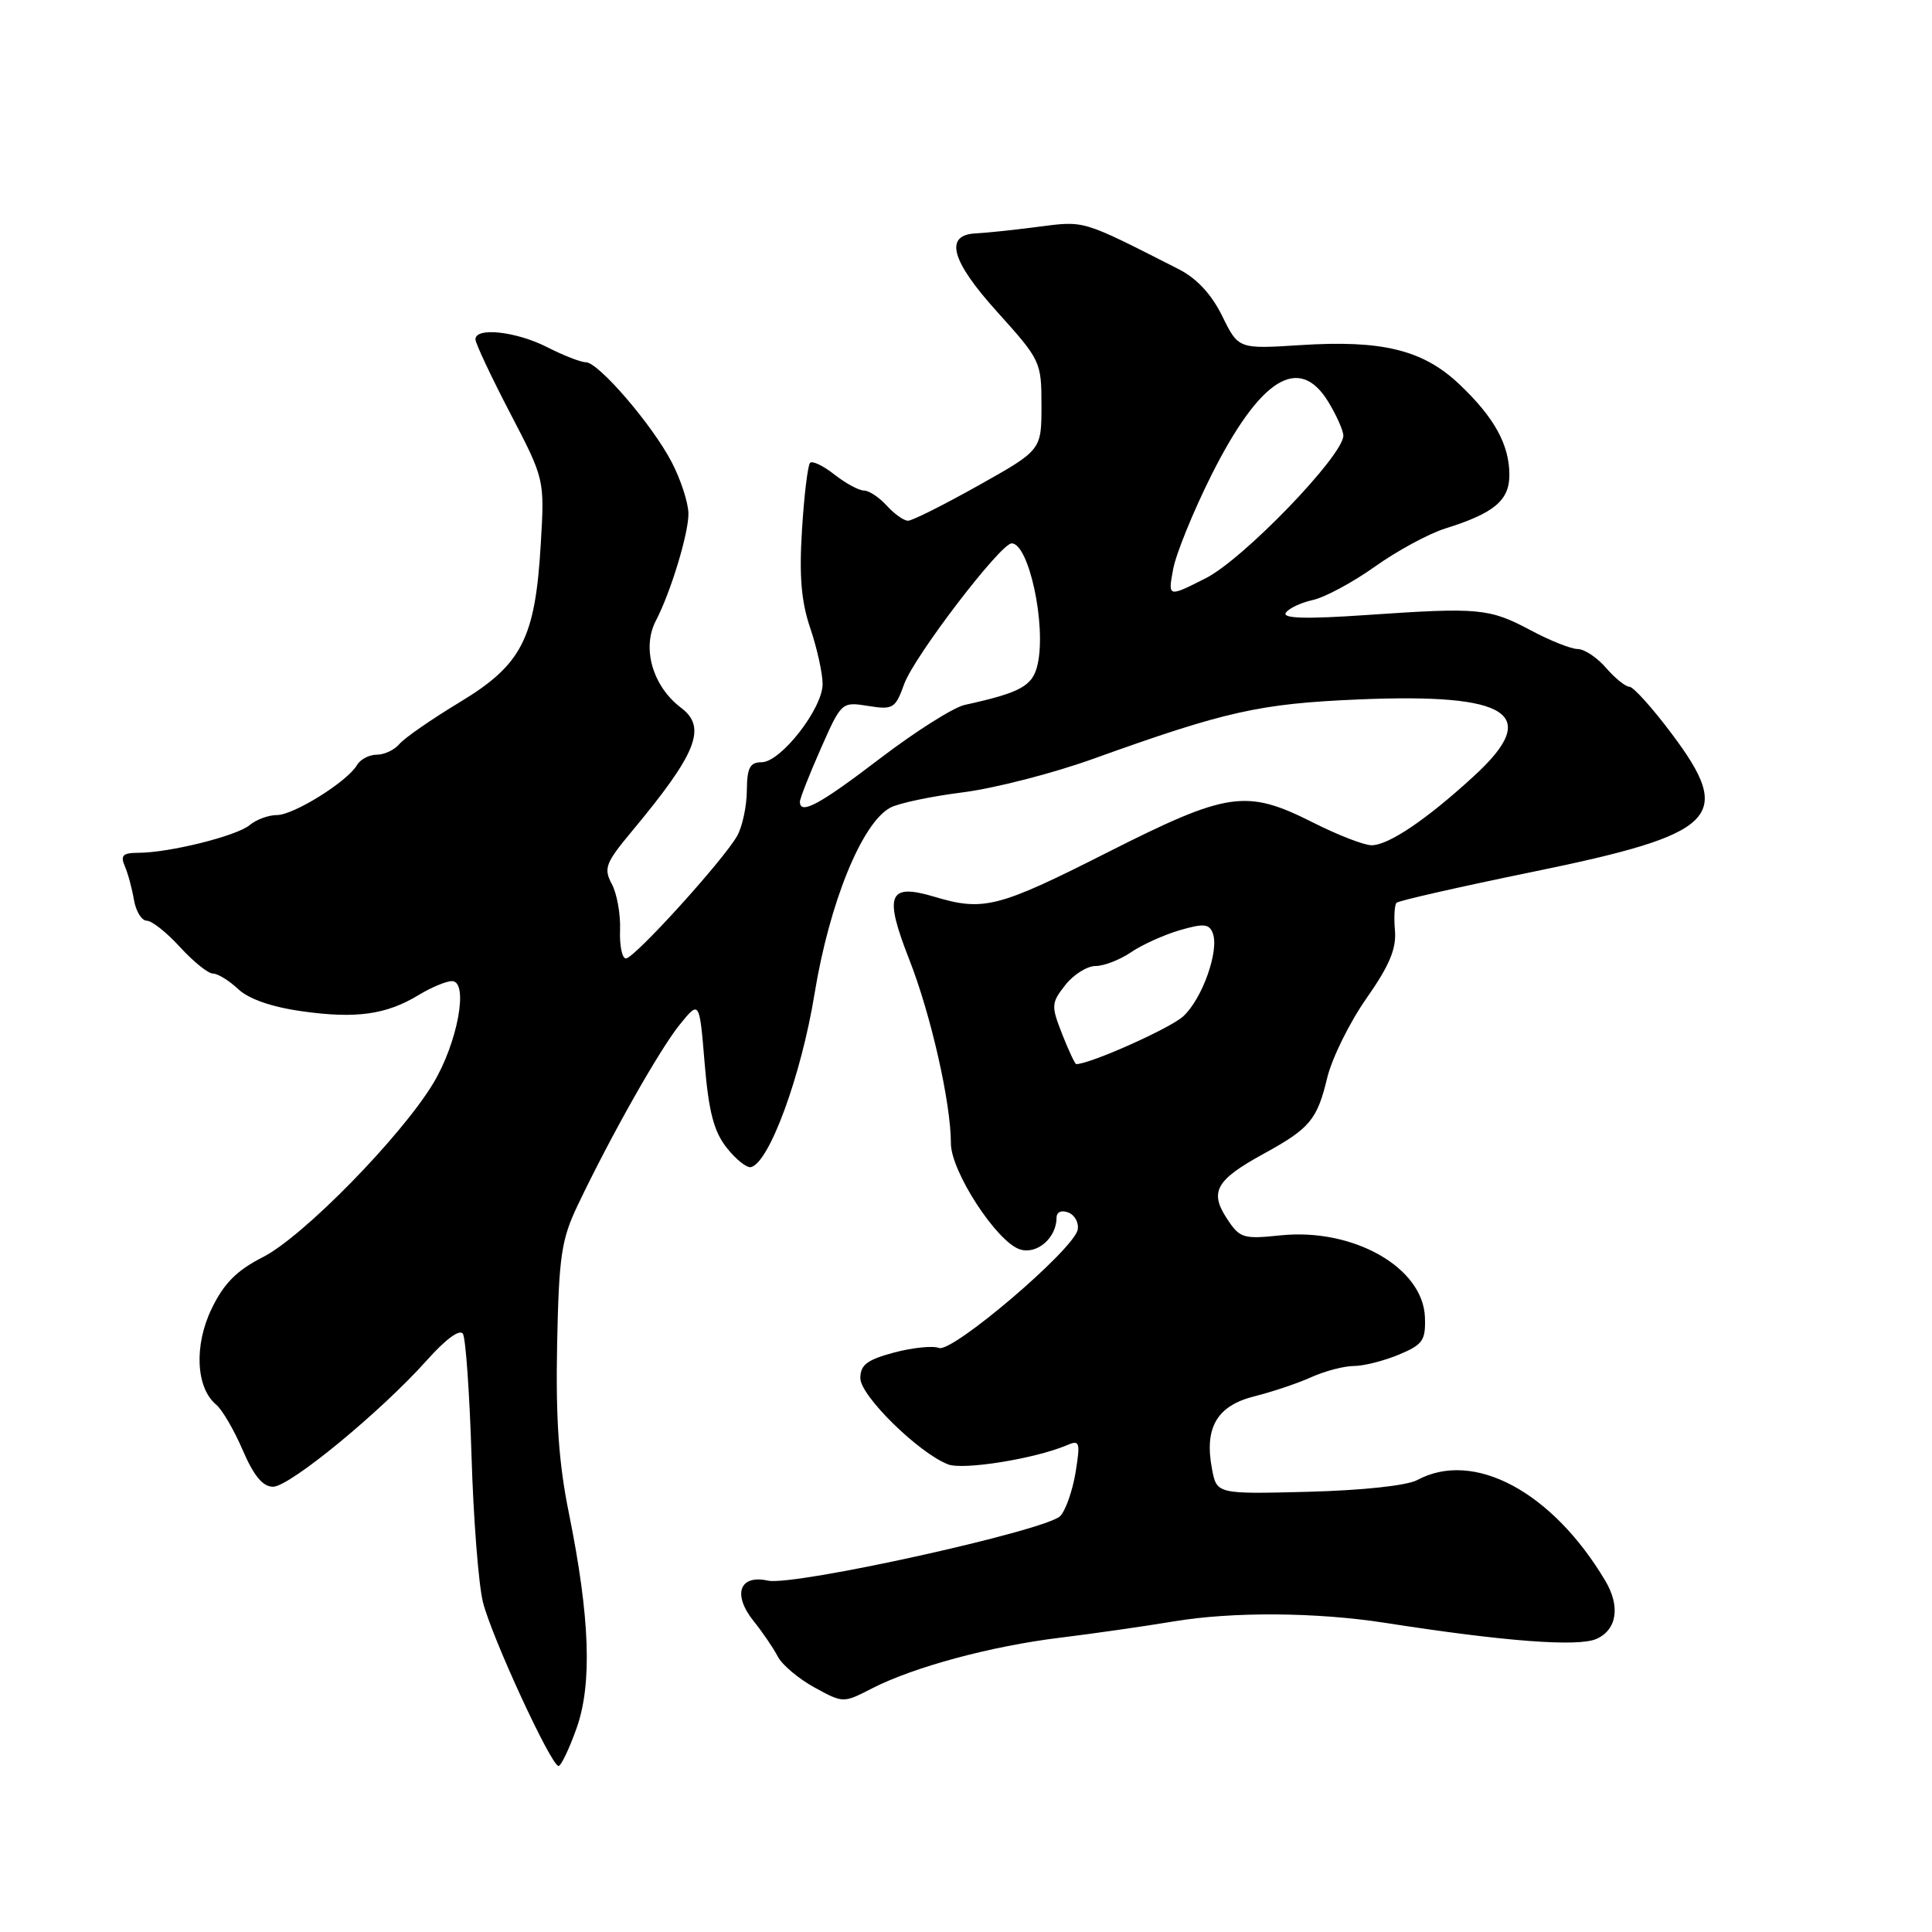 <?xml version="1.0" encoding="UTF-8" standalone="no"?>
<!DOCTYPE svg PUBLIC "-//W3C//DTD SVG 1.1//EN" "http://www.w3.org/Graphics/SVG/1.1/DTD/svg11.dtd" >
<svg xmlns="http://www.w3.org/2000/svg" xmlns:xlink="http://www.w3.org/1999/xlink" version="1.1" viewBox="0 0 256 256">
 <g >
 <path fill="currentColor"
d=" M 76.38 229.05 C 78.49 223.18 78.18 214.33 75.38 200.50 C 74.03 193.86 73.63 188.00 73.82 178.18 C 74.06 166.40 74.38 164.25 76.56 159.68 C 80.92 150.52 87.43 139.01 90.09 135.74 C 92.68 132.55 92.68 132.55 93.37 140.91 C 93.91 147.32 94.59 149.92 96.28 152.07 C 97.50 153.62 98.95 154.78 99.50 154.65 C 101.92 154.10 106.16 142.55 107.93 131.69 C 109.90 119.62 114.21 109.03 117.97 107.02 C 119.06 106.43 123.38 105.52 127.58 104.99 C 131.77 104.46 139.55 102.46 144.85 100.55 C 162.44 94.23 166.88 93.24 180.00 92.68 C 200.09 91.83 204.28 94.59 195.35 102.79 C 189.08 108.56 184.00 112.00 181.74 112.00 C 180.75 112.00 177.27 110.65 174.00 109.00 C 165.12 104.52 162.72 104.87 146.64 113.00 C 132.26 120.28 130.31 120.77 123.83 118.83 C 117.71 117.00 117.10 118.51 120.47 127.11 C 123.35 134.44 126.00 146.13 126.00 151.51 C 126.00 155.23 132.09 164.58 135.15 165.55 C 137.41 166.27 140.00 164.02 140.00 161.34 C 140.00 160.60 140.65 160.31 141.55 160.66 C 142.41 160.99 142.97 162.01 142.80 162.93 C 142.34 165.52 126.19 179.29 124.42 178.61 C 123.59 178.29 120.91 178.57 118.46 179.22 C 114.89 180.18 114.00 180.85 114.00 182.62 C 114.00 184.95 121.74 192.54 125.63 194.04 C 127.66 194.82 137.19 193.28 141.36 191.50 C 143.07 190.76 143.17 191.06 142.52 195.10 C 142.12 197.52 141.21 200.12 140.49 200.88 C 138.65 202.80 105.19 210.20 101.75 209.44 C 97.96 208.61 97.03 211.29 99.88 214.83 C 101.06 216.30 102.49 218.40 103.06 219.50 C 103.63 220.60 105.81 222.44 107.91 223.59 C 111.72 225.68 111.74 225.68 115.53 223.73 C 121.08 220.88 131.36 218.11 140.50 217.00 C 144.90 216.46 151.65 215.49 155.50 214.85 C 163.30 213.54 174.42 213.62 183.50 215.03 C 199.39 217.51 209.16 218.25 211.57 217.15 C 214.26 215.93 214.72 212.83 212.71 209.46 C 205.69 197.66 195.29 192.08 187.80 196.11 C 186.44 196.85 180.52 197.48 173.36 197.67 C 161.22 197.98 161.22 197.98 160.59 194.61 C 159.56 189.16 161.26 186.26 166.21 185.02 C 168.57 184.43 171.98 183.29 173.78 182.47 C 175.59 181.66 178.12 181.00 179.41 181.00 C 180.70 181.00 183.37 180.32 185.35 179.50 C 188.54 178.17 188.92 177.61 188.81 174.53 C 188.56 167.94 179.32 162.70 169.68 163.69 C 164.72 164.21 164.27 164.07 162.56 161.45 C 160.24 157.91 161.13 156.34 167.39 152.91 C 173.59 149.51 174.52 148.39 175.87 142.79 C 176.50 140.20 178.83 135.47 181.06 132.29 C 184.10 127.96 185.04 125.71 184.84 123.31 C 184.68 121.55 184.78 119.89 185.05 119.62 C 185.32 119.35 193.41 117.51 203.02 115.54 C 227.68 110.49 229.85 108.32 221.47 97.17 C 218.92 93.77 216.42 91.00 215.91 91.00 C 215.40 91.00 214.01 89.88 212.81 88.50 C 211.62 87.12 209.93 86.00 209.06 86.00 C 208.19 86.00 205.39 84.89 202.83 83.52 C 197.33 80.59 195.98 80.47 181.11 81.49 C 173.14 82.04 169.91 81.96 170.37 81.21 C 170.73 80.63 172.33 79.87 173.94 79.51 C 175.54 79.16 179.25 77.17 182.18 75.08 C 185.10 73.00 189.30 70.72 191.50 70.03 C 197.99 68.00 200.00 66.31 200.00 62.93 C 200.00 58.91 197.99 55.28 193.33 50.88 C 188.54 46.36 183.14 45.03 172.30 45.73 C 164.10 46.25 164.10 46.25 161.95 41.88 C 160.52 38.97 158.57 36.88 156.15 35.65 C 143.20 29.07 143.82 29.25 137.50 30.06 C 134.20 30.49 130.54 30.87 129.37 30.92 C 125.07 31.09 125.98 34.51 132.12 41.31 C 137.89 47.71 138.00 47.93 138.00 53.73 C 138.00 59.64 138.00 59.64 129.66 64.32 C 125.08 66.89 120.87 69.00 120.32 69.00 C 119.76 69.00 118.50 68.10 117.50 67.00 C 116.50 65.90 115.15 65.00 114.48 65.00 C 113.81 65.00 112.06 64.05 110.58 62.89 C 109.10 61.72 107.65 61.02 107.34 61.33 C 107.04 61.63 106.55 65.62 106.27 70.19 C 105.88 76.35 106.17 79.74 107.38 83.28 C 108.27 85.92 109.00 89.23 109.00 90.64 C 109.00 93.89 103.45 101.00 100.92 101.00 C 99.37 101.00 98.99 101.73 98.96 104.75 C 98.95 106.81 98.37 109.50 97.70 110.72 C 95.94 113.89 84.05 127.00 82.94 127.00 C 82.43 127.00 82.08 125.30 82.16 123.22 C 82.24 121.15 81.75 118.41 81.07 117.14 C 79.96 115.06 80.23 114.35 83.72 110.16 C 92.34 99.81 93.70 96.39 90.25 93.79 C 86.48 90.95 85.01 85.86 86.91 82.24 C 88.88 78.48 91.29 70.52 91.22 68.00 C 91.18 66.53 90.18 63.49 89.00 61.23 C 86.43 56.29 79.30 48.00 77.63 48.00 C 76.96 48.00 74.66 47.10 72.50 46.00 C 68.39 43.91 63.00 43.32 63.00 44.96 C 63.00 45.49 65.06 49.87 67.58 54.71 C 72.16 63.50 72.16 63.50 71.66 72.00 C 70.93 84.61 69.16 88.07 60.91 93.05 C 57.17 95.31 53.58 97.80 52.93 98.58 C 52.28 99.36 50.93 100.00 49.93 100.00 C 48.92 100.00 47.74 100.62 47.30 101.38 C 46.03 103.56 38.92 108.00 36.69 108.00 C 35.57 108.00 33.95 108.60 33.08 109.33 C 31.37 110.77 22.40 113.00 18.32 113.00 C 16.29 113.00 15.93 113.35 16.53 114.75 C 16.95 115.71 17.50 117.74 17.75 119.25 C 18.01 120.76 18.78 122.00 19.45 122.00 C 20.13 122.00 22.11 123.58 23.86 125.50 C 25.62 127.42 27.57 129.00 28.21 129.00 C 28.85 129.00 30.36 129.93 31.56 131.06 C 32.96 132.38 36.01 133.44 40.03 134.00 C 47.17 135.01 51.20 134.45 55.50 131.83 C 57.15 130.83 59.12 130.01 59.88 130.00 C 62.15 130.00 60.64 138.21 57.38 143.59 C 53.09 150.67 40.15 163.87 34.86 166.56 C 31.37 168.34 29.68 170.03 28.05 173.40 C 25.69 178.26 25.96 183.89 28.64 186.12 C 29.43 186.77 31.02 189.49 32.16 192.15 C 33.63 195.56 34.82 197.00 36.18 197.00 C 38.39 197.00 50.52 187.02 56.58 180.22 C 59.06 177.44 60.93 176.07 61.34 176.74 C 61.71 177.34 62.22 184.63 62.48 192.94 C 62.73 201.25 63.41 209.95 63.99 212.28 C 65.12 216.85 73.03 234.00 74.01 234.00 C 74.34 234.00 75.41 231.77 76.38 229.05 Z  M 140.74 137.02 C 139.27 133.27 139.29 132.90 141.16 130.52 C 142.25 129.13 144.06 128.00 145.17 128.00 C 146.28 128.00 148.39 127.18 149.85 126.19 C 151.31 125.19 154.21 123.88 156.31 123.26 C 159.48 122.34 160.22 122.40 160.70 123.65 C 161.58 125.96 159.30 132.38 156.77 134.68 C 155.03 136.27 144.43 141.00 142.61 141.00 C 142.44 141.00 141.60 139.21 140.74 137.02 Z  M 105.99 106.25 C 105.98 105.84 107.22 102.68 108.74 99.24 C 111.49 93.01 111.52 92.98 115.03 93.54 C 118.34 94.07 118.64 93.88 119.81 90.64 C 121.14 86.96 132.58 72.00 134.05 72.00 C 136.32 72.00 138.65 82.78 137.50 87.99 C 136.87 90.89 135.31 91.76 127.81 93.41 C 126.33 93.74 121.29 96.93 116.61 100.50 C 108.60 106.62 106.02 108.01 105.99 106.25 Z  M 155.45 75.41 C 155.84 73.34 158.13 67.73 160.53 62.93 C 166.97 50.12 172.13 46.89 176.01 53.25 C 177.10 55.04 177.99 57.05 178.00 57.72 C 178.00 60.36 164.77 74.08 159.78 76.61 C 154.75 79.16 154.75 79.16 155.45 75.41 Z "/>
</g>
</svg>